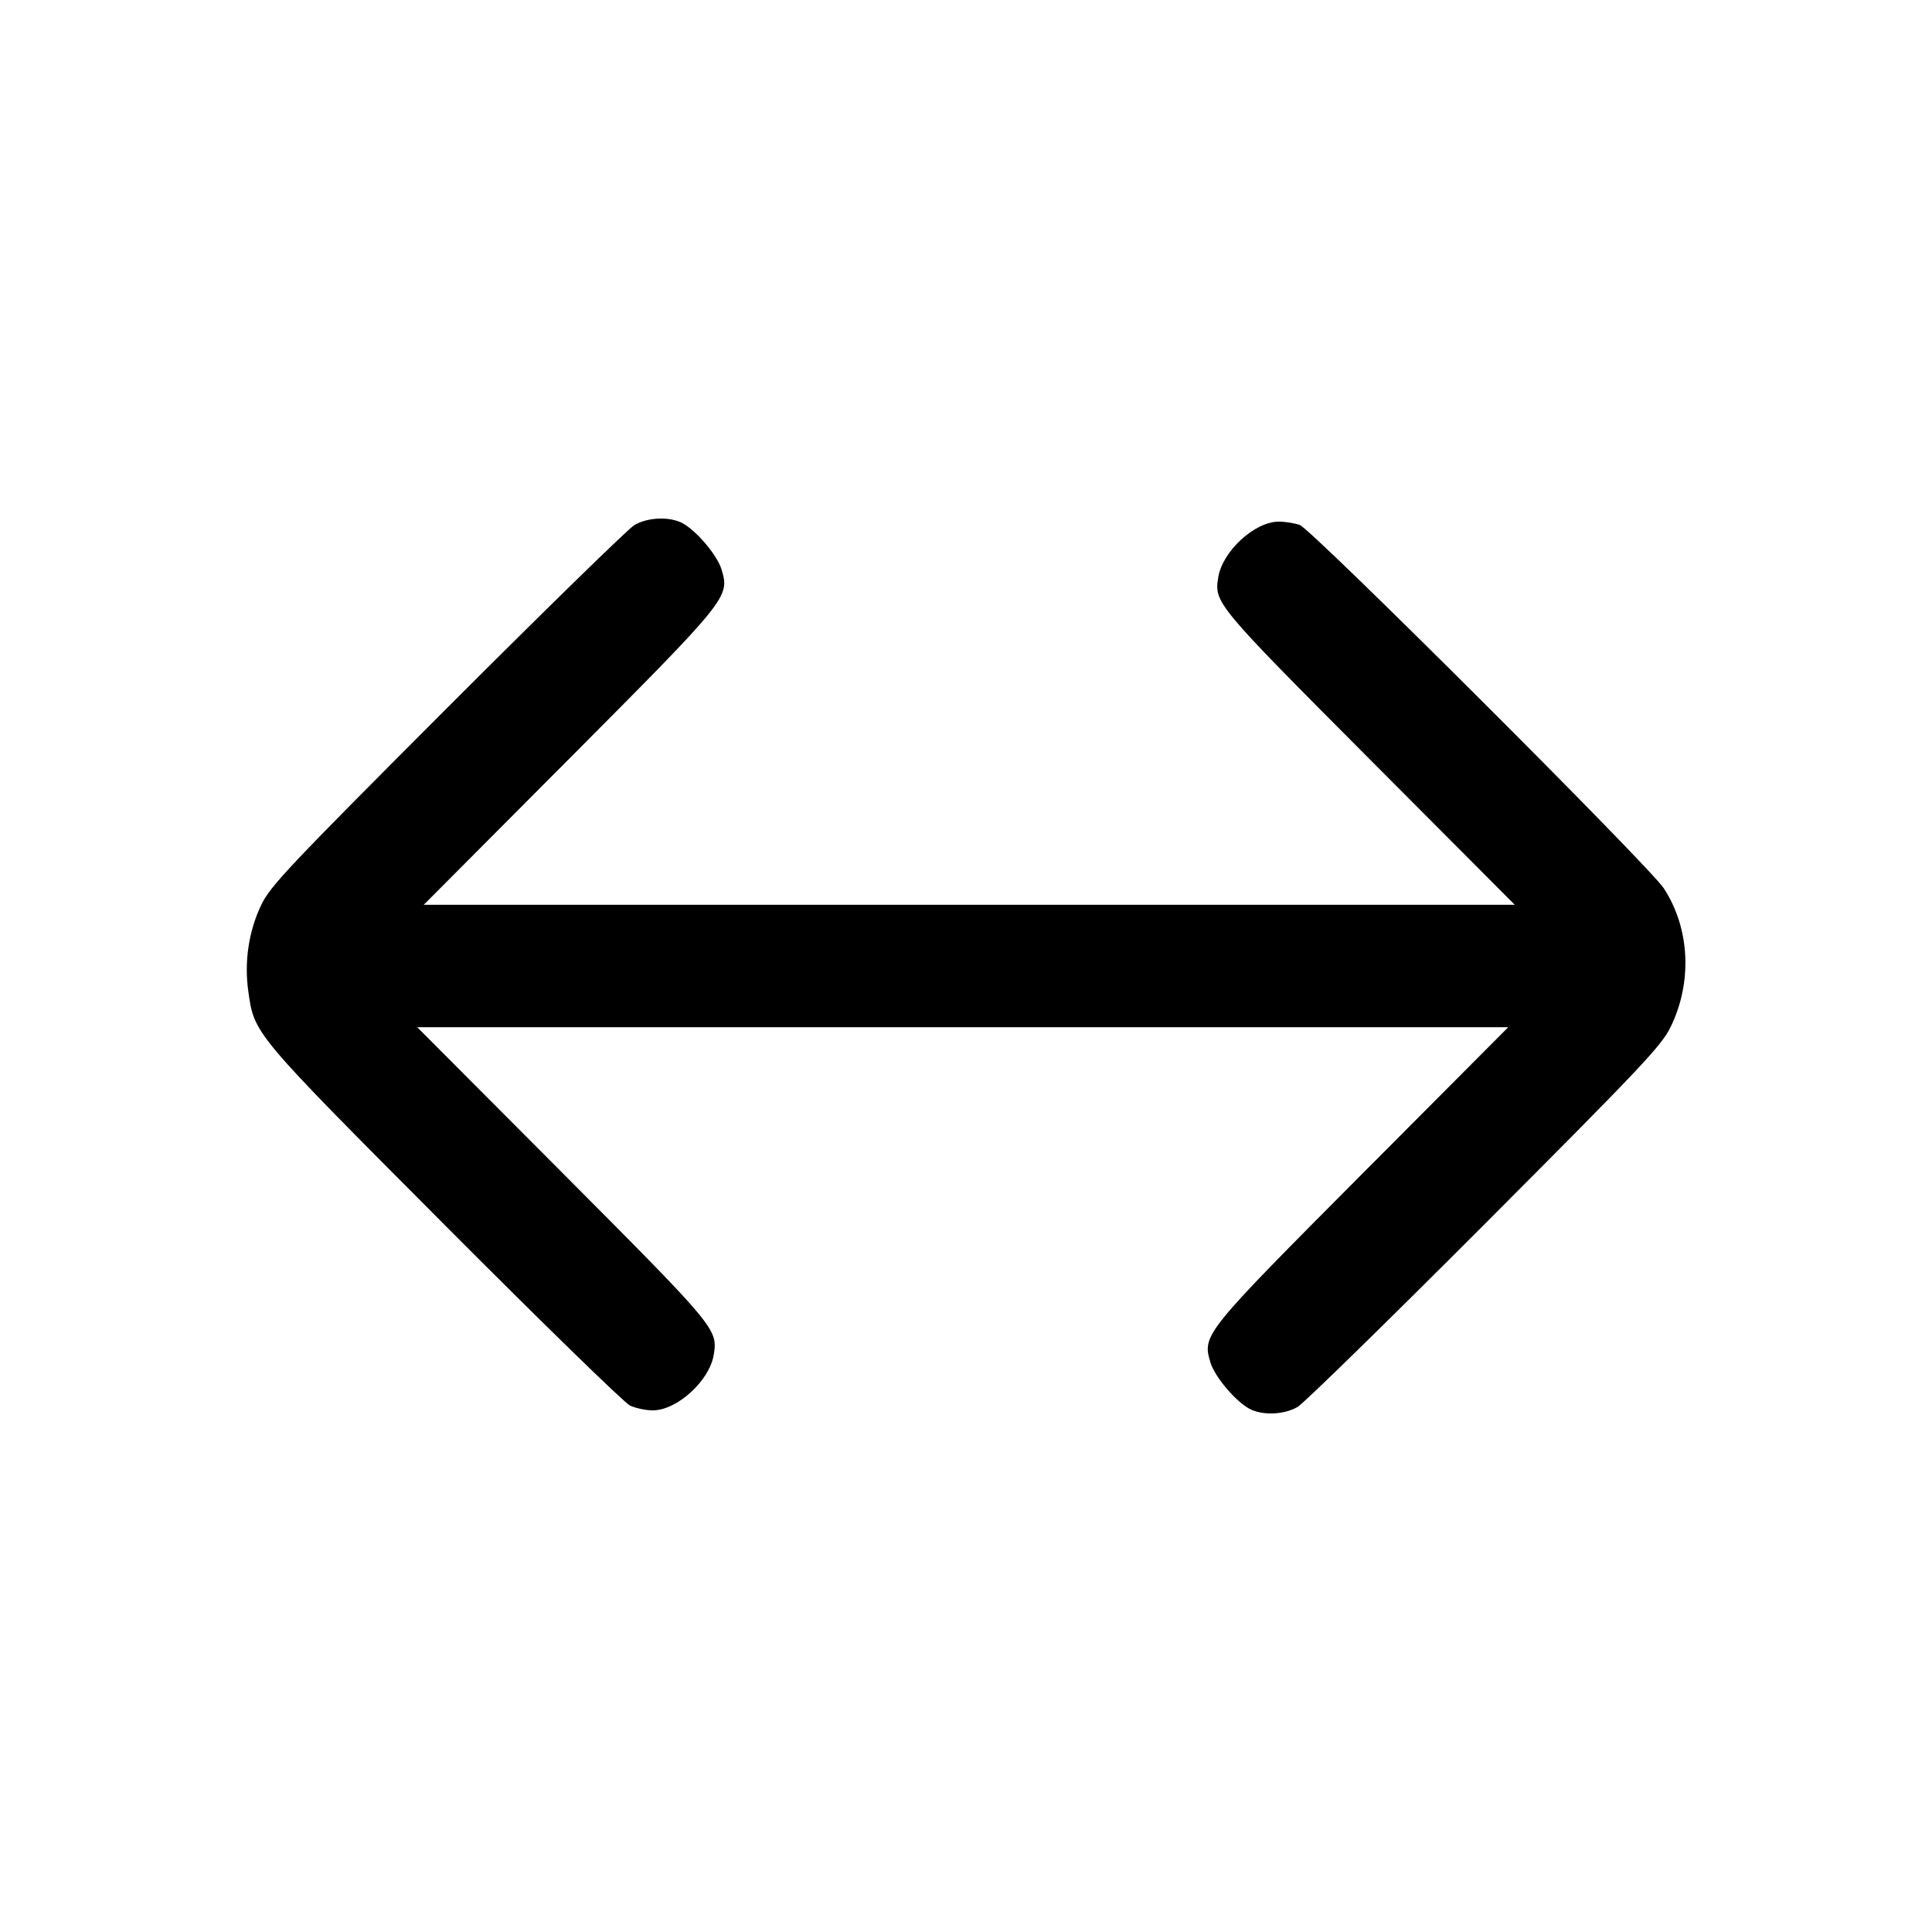 <svg width="40" height="40" viewBox="0 0 40 40" fill="none" xmlns="http://www.w3.org/2000/svg"><path d="M13.133 10.872 C 13.005 10.948,11.262 12.651,9.259 14.655 C 5.976 17.943,5.598 18.342,5.410 18.733 C 5.151 19.272,5.054 19.907,5.140 20.517 C 5.265 21.412,5.226 21.366,9.194 25.349 C 11.193 27.356,12.925 29.044,13.041 29.099 C 13.158 29.155,13.371 29.200,13.515 29.200 C 14.017 29.200,14.690 28.587,14.777 28.050 C 14.863 27.520,14.835 27.486,11.644 24.283 L 8.638 21.267 19.933 21.267 L 31.227 21.267 28.223 24.283 C 24.909 27.612,24.890 27.636,25.061 28.209 C 25.150 28.506,25.588 29.022,25.877 29.172 C 26.144 29.310,26.593 29.290,26.867 29.128 C 26.995 29.052,28.737 27.349,30.737 25.345 C 33.986 22.088,34.396 21.654,34.586 21.267 C 35.043 20.336,34.989 19.222,34.447 18.391 C 34.151 17.937,27.166 10.965,26.912 10.870 C 26.809 10.832,26.612 10.800,26.475 10.800 C 25.977 10.800,25.310 11.412,25.223 11.950 C 25.137 12.480,25.165 12.514,28.356 15.717 L 31.362 18.733 20.067 18.733 L 8.773 18.733 11.777 15.717 C 15.091 12.388,15.110 12.364,14.939 11.791 C 14.850 11.494,14.412 10.978,14.123 10.828 C 13.856 10.690,13.407 10.710,13.133 10.872 " stroke="none" fill-rule="evenodd" fill="black"></path></svg>